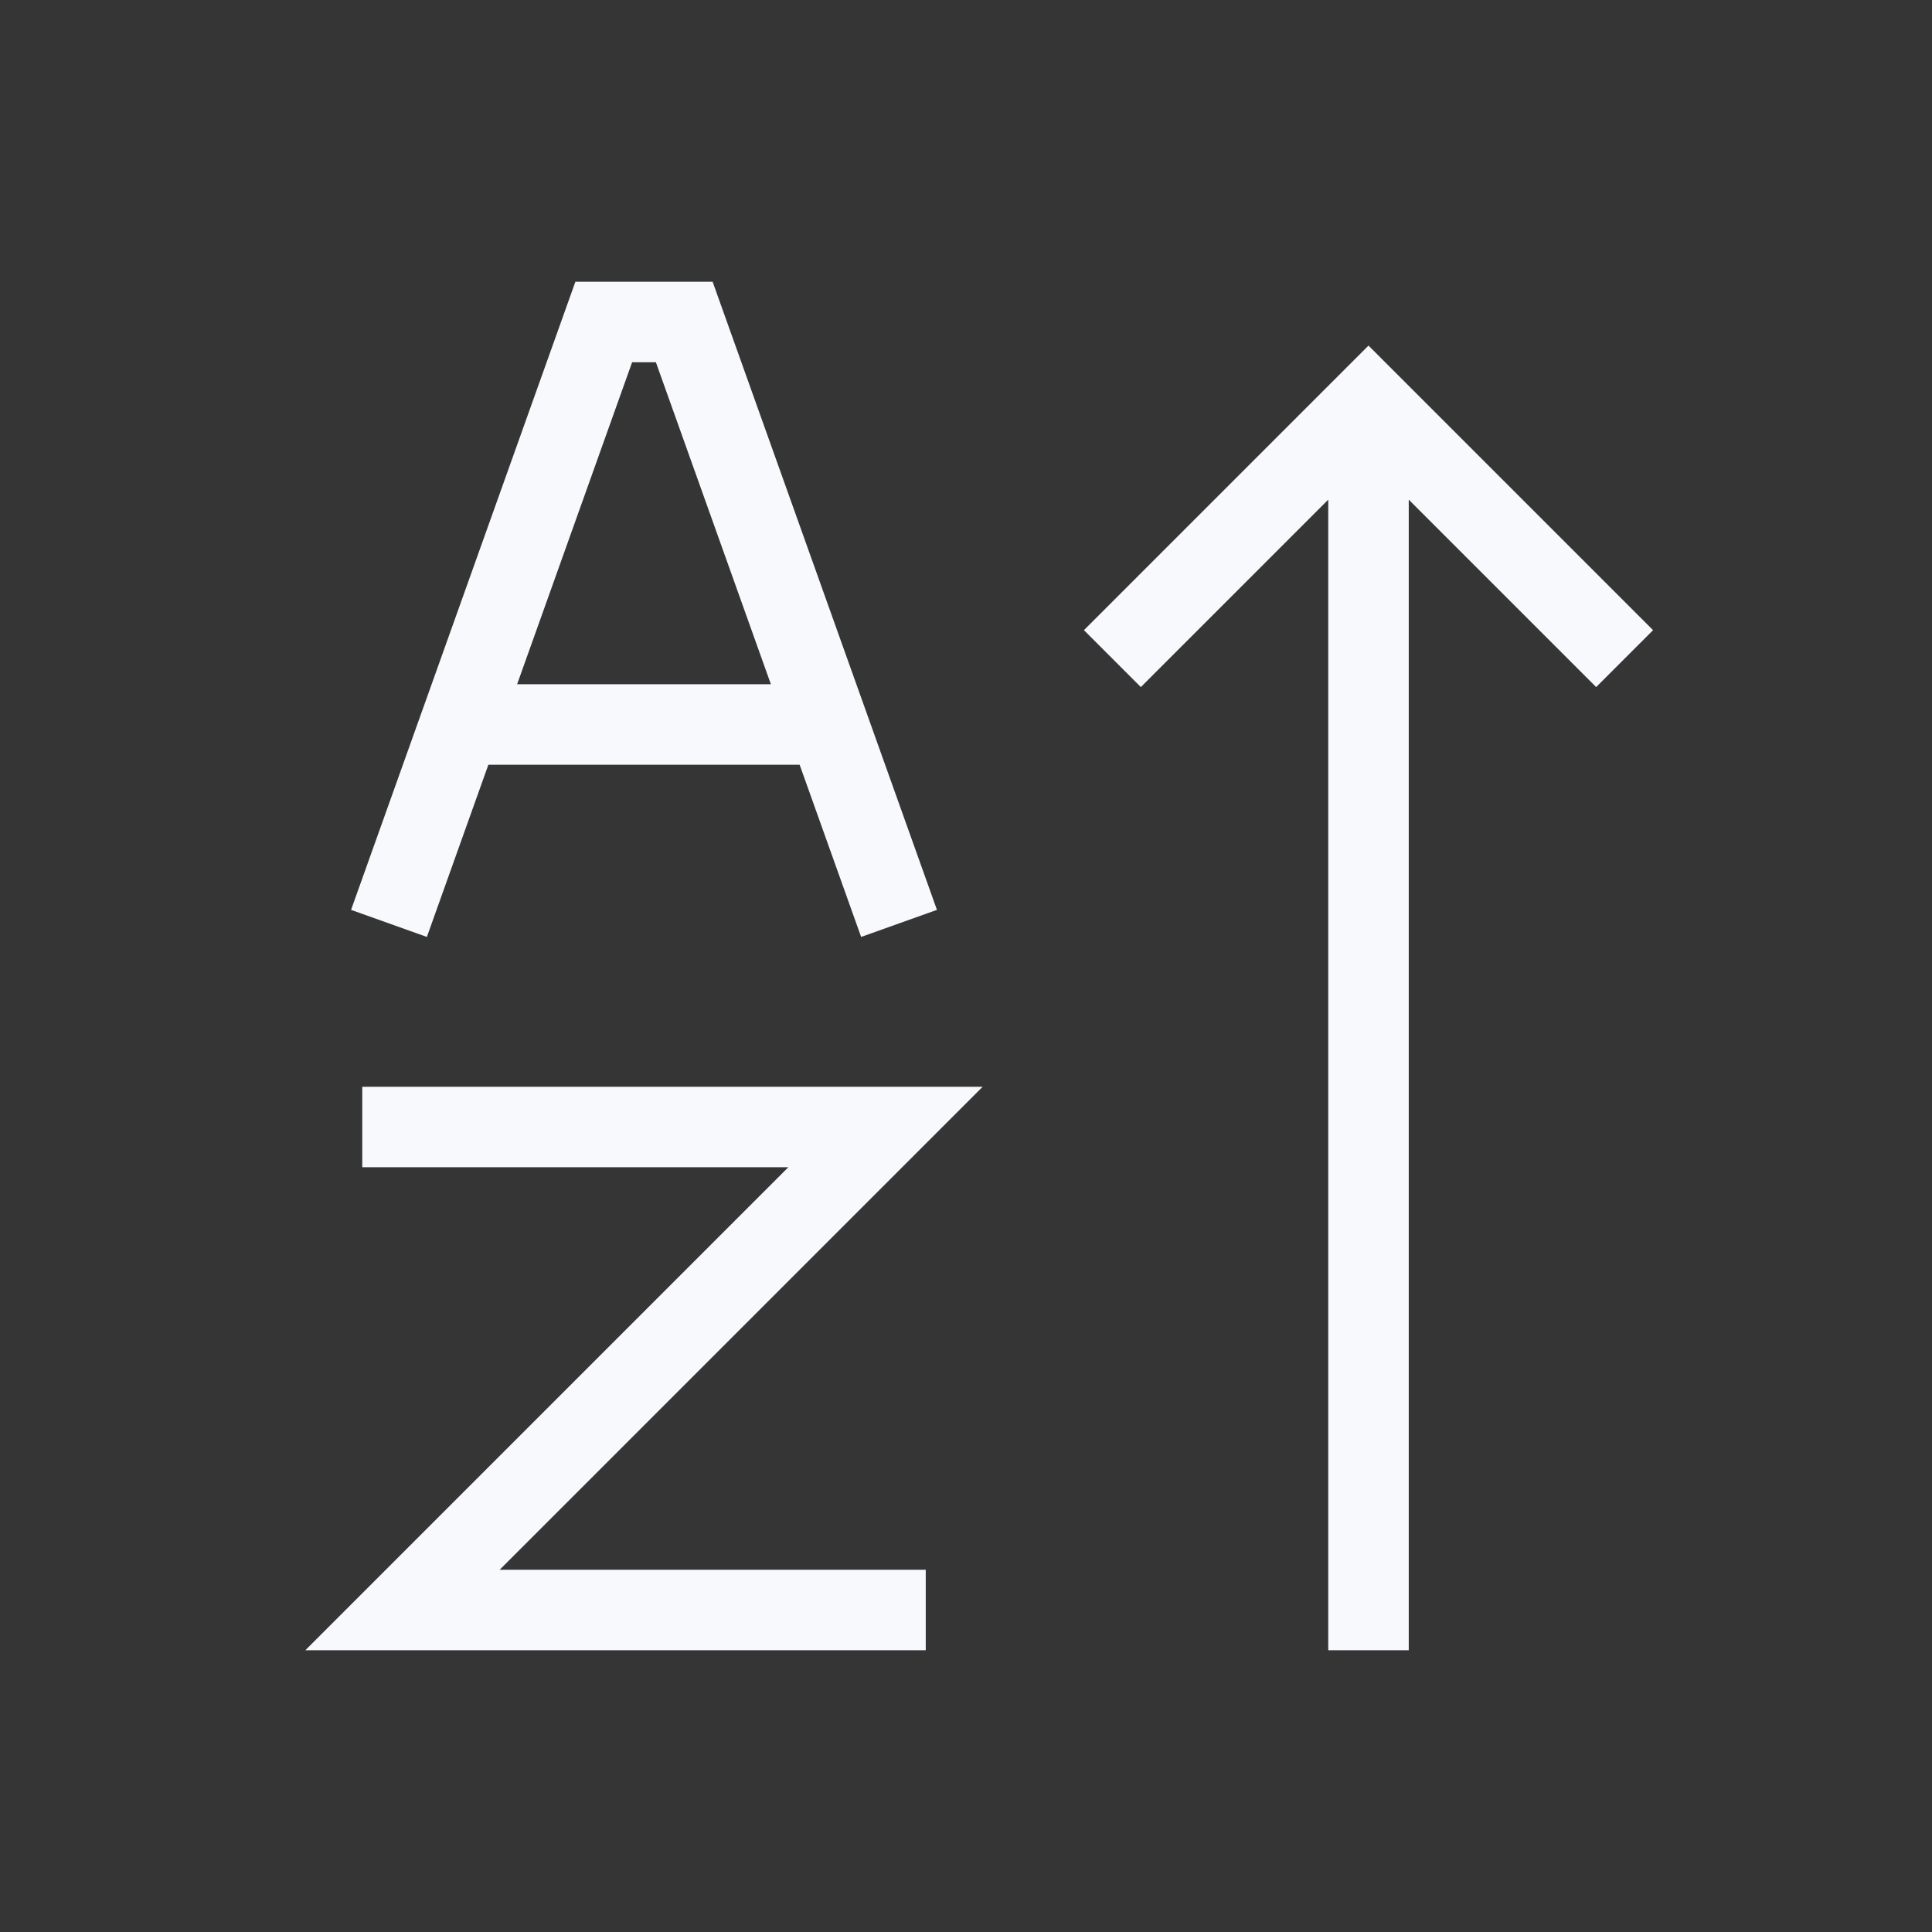 <svg xmlns="http://www.w3.org/2000/svg" width="24" height="24" fill="none"><rect width="100%" height="100%" fill="#333333" stroke="none"/><path fill="#fff" fill-opacity=".01" d="M24 0v24H0V0z"/><path stroke="#F7F9FC" stroke-linecap="square" d="M17 20V5.328m-2.828 2.5L17 5l2.828 2.828M6 9h4m-5 2 2.5-7h1l2.5 7m-6 3h6l-6 6h6"/></svg>
